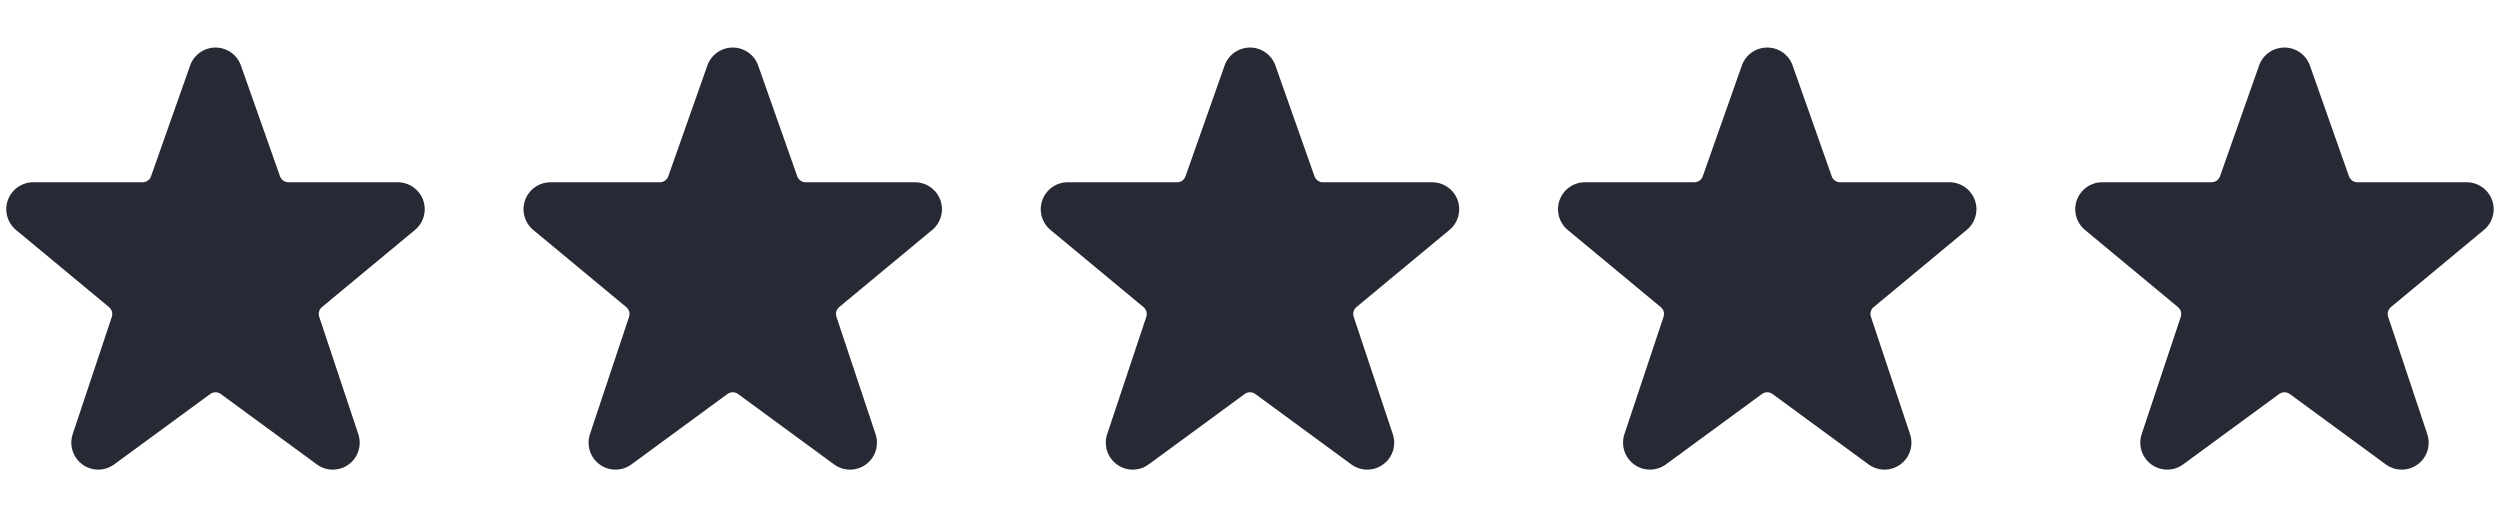 <svg width="116" height="24" viewBox="0 0 116 24" fill="none" xmlns="http://www.w3.org/2000/svg">
<g clip-path="url(#clip0_129_638)">
<path d="M19.629 9.274C19.54 9.035 19.38 8.829 19.171 8.683C18.962 8.537 18.713 8.458 18.457 8.457H13.385C13.299 8.458 13.214 8.431 13.144 8.381C13.074 8.331 13.02 8.261 12.992 8.179L11.171 3.018C11.082 2.78 10.922 2.574 10.713 2.429C10.503 2.284 10.255 2.206 10 2.206C9.745 2.206 9.497 2.284 9.288 2.429C9.078 2.574 8.918 2.78 8.829 3.018L8.825 3.032L7.008 8.179C6.98 8.26 6.927 8.331 6.856 8.381C6.786 8.431 6.702 8.457 6.616 8.457H1.542C1.285 8.457 1.034 8.536 0.824 8.684C0.613 8.831 0.454 9.039 0.366 9.281C0.278 9.522 0.267 9.785 0.334 10.033C0.401 10.281 0.542 10.502 0.739 10.667L5.059 14.25C5.124 14.304 5.171 14.376 5.194 14.456C5.217 14.537 5.215 14.623 5.188 14.703L3.373 20.145C3.289 20.397 3.288 20.668 3.369 20.921C3.449 21.174 3.609 21.394 3.823 21.55C4.037 21.707 4.296 21.791 4.561 21.79C4.826 21.79 5.084 21.705 5.298 21.548L9.753 18.282C9.825 18.229 9.911 18.201 10 18.201C10.088 18.201 10.174 18.229 10.246 18.282L14.699 21.547C14.913 21.705 15.171 21.79 15.437 21.791C15.702 21.791 15.961 21.708 16.176 21.551C16.39 21.395 16.55 21.175 16.631 20.922C16.712 20.669 16.71 20.397 16.626 20.145L14.811 14.699C14.784 14.62 14.782 14.534 14.806 14.453C14.829 14.372 14.875 14.3 14.94 14.247L19.268 10.658C19.463 10.492 19.602 10.271 19.666 10.023C19.731 9.775 19.718 9.514 19.629 9.274Z" fill="#272934"/>
</g>
<g clip-path="url(#clip1_129_638)">
<path d="M43.629 9.274C43.54 9.035 43.38 8.829 43.171 8.683C42.962 8.537 42.713 8.458 42.458 8.457H37.385C37.299 8.458 37.215 8.431 37.144 8.381C37.074 8.331 37.02 8.261 36.992 8.179L35.171 3.018C35.082 2.78 34.922 2.574 34.712 2.429C34.503 2.284 34.255 2.206 34 2.206C33.745 2.206 33.497 2.284 33.288 2.429C33.078 2.574 32.918 2.78 32.829 3.018L32.825 3.032L31.008 8.179C30.98 8.26 30.927 8.331 30.856 8.381C30.786 8.431 30.702 8.457 30.616 8.457H25.542C25.285 8.457 25.034 8.536 24.824 8.684C24.613 8.831 24.454 9.039 24.366 9.281C24.278 9.522 24.267 9.785 24.334 10.033C24.401 10.281 24.542 10.502 24.739 10.667L29.059 14.25C29.124 14.304 29.171 14.376 29.194 14.456C29.217 14.537 29.215 14.623 29.188 14.703L27.373 20.145C27.29 20.397 27.288 20.668 27.369 20.921C27.45 21.174 27.608 21.394 27.823 21.55C28.037 21.707 28.296 21.791 28.561 21.79C28.826 21.79 29.084 21.705 29.298 21.548L33.753 18.282C33.825 18.229 33.911 18.201 34 18.201C34.088 18.201 34.174 18.229 34.246 18.282L38.699 21.547C38.913 21.705 39.171 21.79 39.437 21.791C39.702 21.791 39.961 21.708 40.176 21.551C40.391 21.395 40.55 21.175 40.631 20.922C40.712 20.669 40.71 20.397 40.626 20.145L38.811 14.699C38.784 14.62 38.782 14.534 38.806 14.453C38.828 14.372 38.875 14.3 38.94 14.247L43.268 10.658C43.463 10.492 43.602 10.271 43.666 10.023C43.731 9.775 43.718 9.514 43.629 9.274Z" fill="#272934"/>
</g>
<g clip-path="url(#clip2_129_638)">
<path d="M67.629 9.274C67.54 9.035 67.38 8.829 67.171 8.683C66.962 8.537 66.713 8.458 66.457 8.457H61.385C61.299 8.458 61.215 8.431 61.144 8.381C61.074 8.331 61.02 8.261 60.992 8.179L59.171 3.018C59.082 2.78 58.922 2.574 58.712 2.429C58.503 2.284 58.255 2.206 58 2.206C57.745 2.206 57.497 2.284 57.288 2.429C57.078 2.574 56.918 2.78 56.829 3.018L56.825 3.032L55.008 8.179C54.98 8.26 54.927 8.331 54.856 8.381C54.786 8.431 54.702 8.457 54.616 8.457H49.542C49.285 8.457 49.034 8.536 48.824 8.684C48.614 8.831 48.454 9.039 48.366 9.281C48.278 9.522 48.267 9.785 48.334 10.033C48.401 10.281 48.542 10.502 48.739 10.667L53.059 14.25C53.124 14.304 53.171 14.376 53.194 14.456C53.217 14.537 53.215 14.623 53.188 14.703L51.373 20.145C51.289 20.397 51.288 20.668 51.369 20.921C51.45 21.174 51.608 21.394 51.823 21.55C52.037 21.707 52.296 21.791 52.561 21.79C52.826 21.79 53.084 21.705 53.298 21.548L57.753 18.282C57.825 18.229 57.911 18.201 58 18.201C58.088 18.201 58.174 18.229 58.246 18.282L62.699 21.547C62.913 21.705 63.171 21.79 63.437 21.791C63.702 21.791 63.961 21.708 64.176 21.551C64.391 21.395 64.55 21.175 64.631 20.922C64.712 20.669 64.71 20.397 64.626 20.145L62.811 14.699C62.784 14.62 62.782 14.534 62.806 14.453C62.828 14.372 62.875 14.3 62.94 14.247L67.268 10.658C67.463 10.492 67.602 10.271 67.666 10.023C67.731 9.775 67.718 9.514 67.629 9.274Z" fill="#272934"/>
</g>
<g clip-path="url(#clip3_129_638)">
<path d="M91.629 9.274C91.54 9.035 91.38 8.829 91.171 8.683C90.962 8.537 90.713 8.458 90.457 8.457H85.385C85.299 8.458 85.215 8.431 85.144 8.381C85.074 8.331 85.02 8.261 84.992 8.179L83.171 3.018C83.082 2.78 82.922 2.574 82.713 2.429C82.503 2.284 82.255 2.206 82 2.206C81.745 2.206 81.497 2.284 81.288 2.429C81.078 2.574 80.918 2.78 80.829 3.018L80.825 3.032L79.008 8.179C78.98 8.26 78.927 8.331 78.856 8.381C78.786 8.431 78.702 8.457 78.616 8.457H73.542C73.285 8.457 73.034 8.536 72.824 8.684C72.614 8.831 72.454 9.039 72.366 9.281C72.278 9.522 72.267 9.785 72.334 10.033C72.401 10.281 72.542 10.502 72.739 10.667L77.059 14.25C77.124 14.304 77.171 14.376 77.194 14.456C77.217 14.537 77.215 14.623 77.188 14.703L75.373 20.145C75.29 20.397 75.288 20.668 75.369 20.921C75.45 21.174 75.609 21.394 75.823 21.55C76.037 21.707 76.296 21.791 76.561 21.79C76.826 21.79 77.085 21.705 77.298 21.548L81.753 18.282C81.825 18.229 81.911 18.201 82 18.201C82.088 18.201 82.174 18.229 82.246 18.282L86.699 21.547C86.913 21.705 87.171 21.79 87.437 21.791C87.702 21.791 87.961 21.708 88.176 21.551C88.391 21.395 88.55 21.175 88.631 20.922C88.712 20.669 88.71 20.397 88.626 20.145L86.811 14.699C86.784 14.62 86.782 14.534 86.805 14.453C86.829 14.372 86.875 14.3 86.94 14.247L91.268 10.658C91.463 10.492 91.602 10.271 91.666 10.023C91.731 9.775 91.718 9.514 91.629 9.274Z" fill="#272934"/>
</g>
<g clip-path="url(#clip4_129_638)">
<path d="M115.629 9.274C115.54 9.035 115.38 8.829 115.171 8.683C114.962 8.537 114.713 8.458 114.458 8.457H109.385C109.299 8.458 109.215 8.431 109.144 8.381C109.074 8.331 109.02 8.261 108.992 8.179L107.171 3.018C107.082 2.78 106.922 2.574 106.713 2.429C106.503 2.284 106.255 2.206 106 2.206C105.745 2.206 105.497 2.284 105.288 2.429C105.078 2.574 104.918 2.78 104.829 3.018L104.825 3.032L103.008 8.179C102.98 8.26 102.927 8.331 102.856 8.381C102.786 8.431 102.702 8.457 102.616 8.457H97.542C97.285 8.457 97.034 8.536 96.824 8.684C96.614 8.831 96.454 9.039 96.366 9.281C96.278 9.522 96.267 9.785 96.334 10.033C96.401 10.281 96.542 10.502 96.739 10.667L101.059 14.25C101.124 14.304 101.171 14.376 101.194 14.456C101.217 14.537 101.215 14.623 101.188 14.703L99.373 20.145C99.29 20.397 99.288 20.668 99.369 20.921C99.45 21.174 99.609 21.394 99.823 21.55C100.037 21.707 100.296 21.791 100.561 21.79C100.826 21.79 101.084 21.705 101.298 21.548L105.753 18.282C105.825 18.229 105.911 18.201 106 18.201C106.088 18.201 106.174 18.229 106.246 18.282L110.699 21.547C110.913 21.705 111.171 21.79 111.437 21.791C111.702 21.791 111.961 21.708 112.176 21.551C112.39 21.395 112.55 21.175 112.631 20.922C112.712 20.669 112.71 20.397 112.626 20.145L110.811 14.699C110.784 14.62 110.782 14.534 110.805 14.453C110.829 14.372 110.875 14.3 110.94 14.247L115.268 10.658C115.463 10.492 115.602 10.271 115.666 10.023C115.731 9.775 115.718 9.514 115.629 9.274Z" fill="#272934"/>
</g>
<defs>
<clipPath id="clip0_129_638">
<rect width="20" height="20" fill="white" transform="translate(0 2)"/>
</clipPath>
<clipPath id="clip1_129_638">
<rect width="20" height="20" fill="white" transform="translate(24 2)"/>
</clipPath>
<clipPath id="clip2_129_638">
<rect width="20" height="20" fill="white" transform="translate(48 2)"/>
</clipPath>
<clipPath id="clip3_129_638">
<rect width="20" height="20" fill="white" transform="translate(72 2)"/>
</clipPath>
<clipPath id="clip4_129_638">
<rect width="20" height="20" fill="white" transform="translate(96 2)"/>
</clipPath>
</defs>
</svg>
